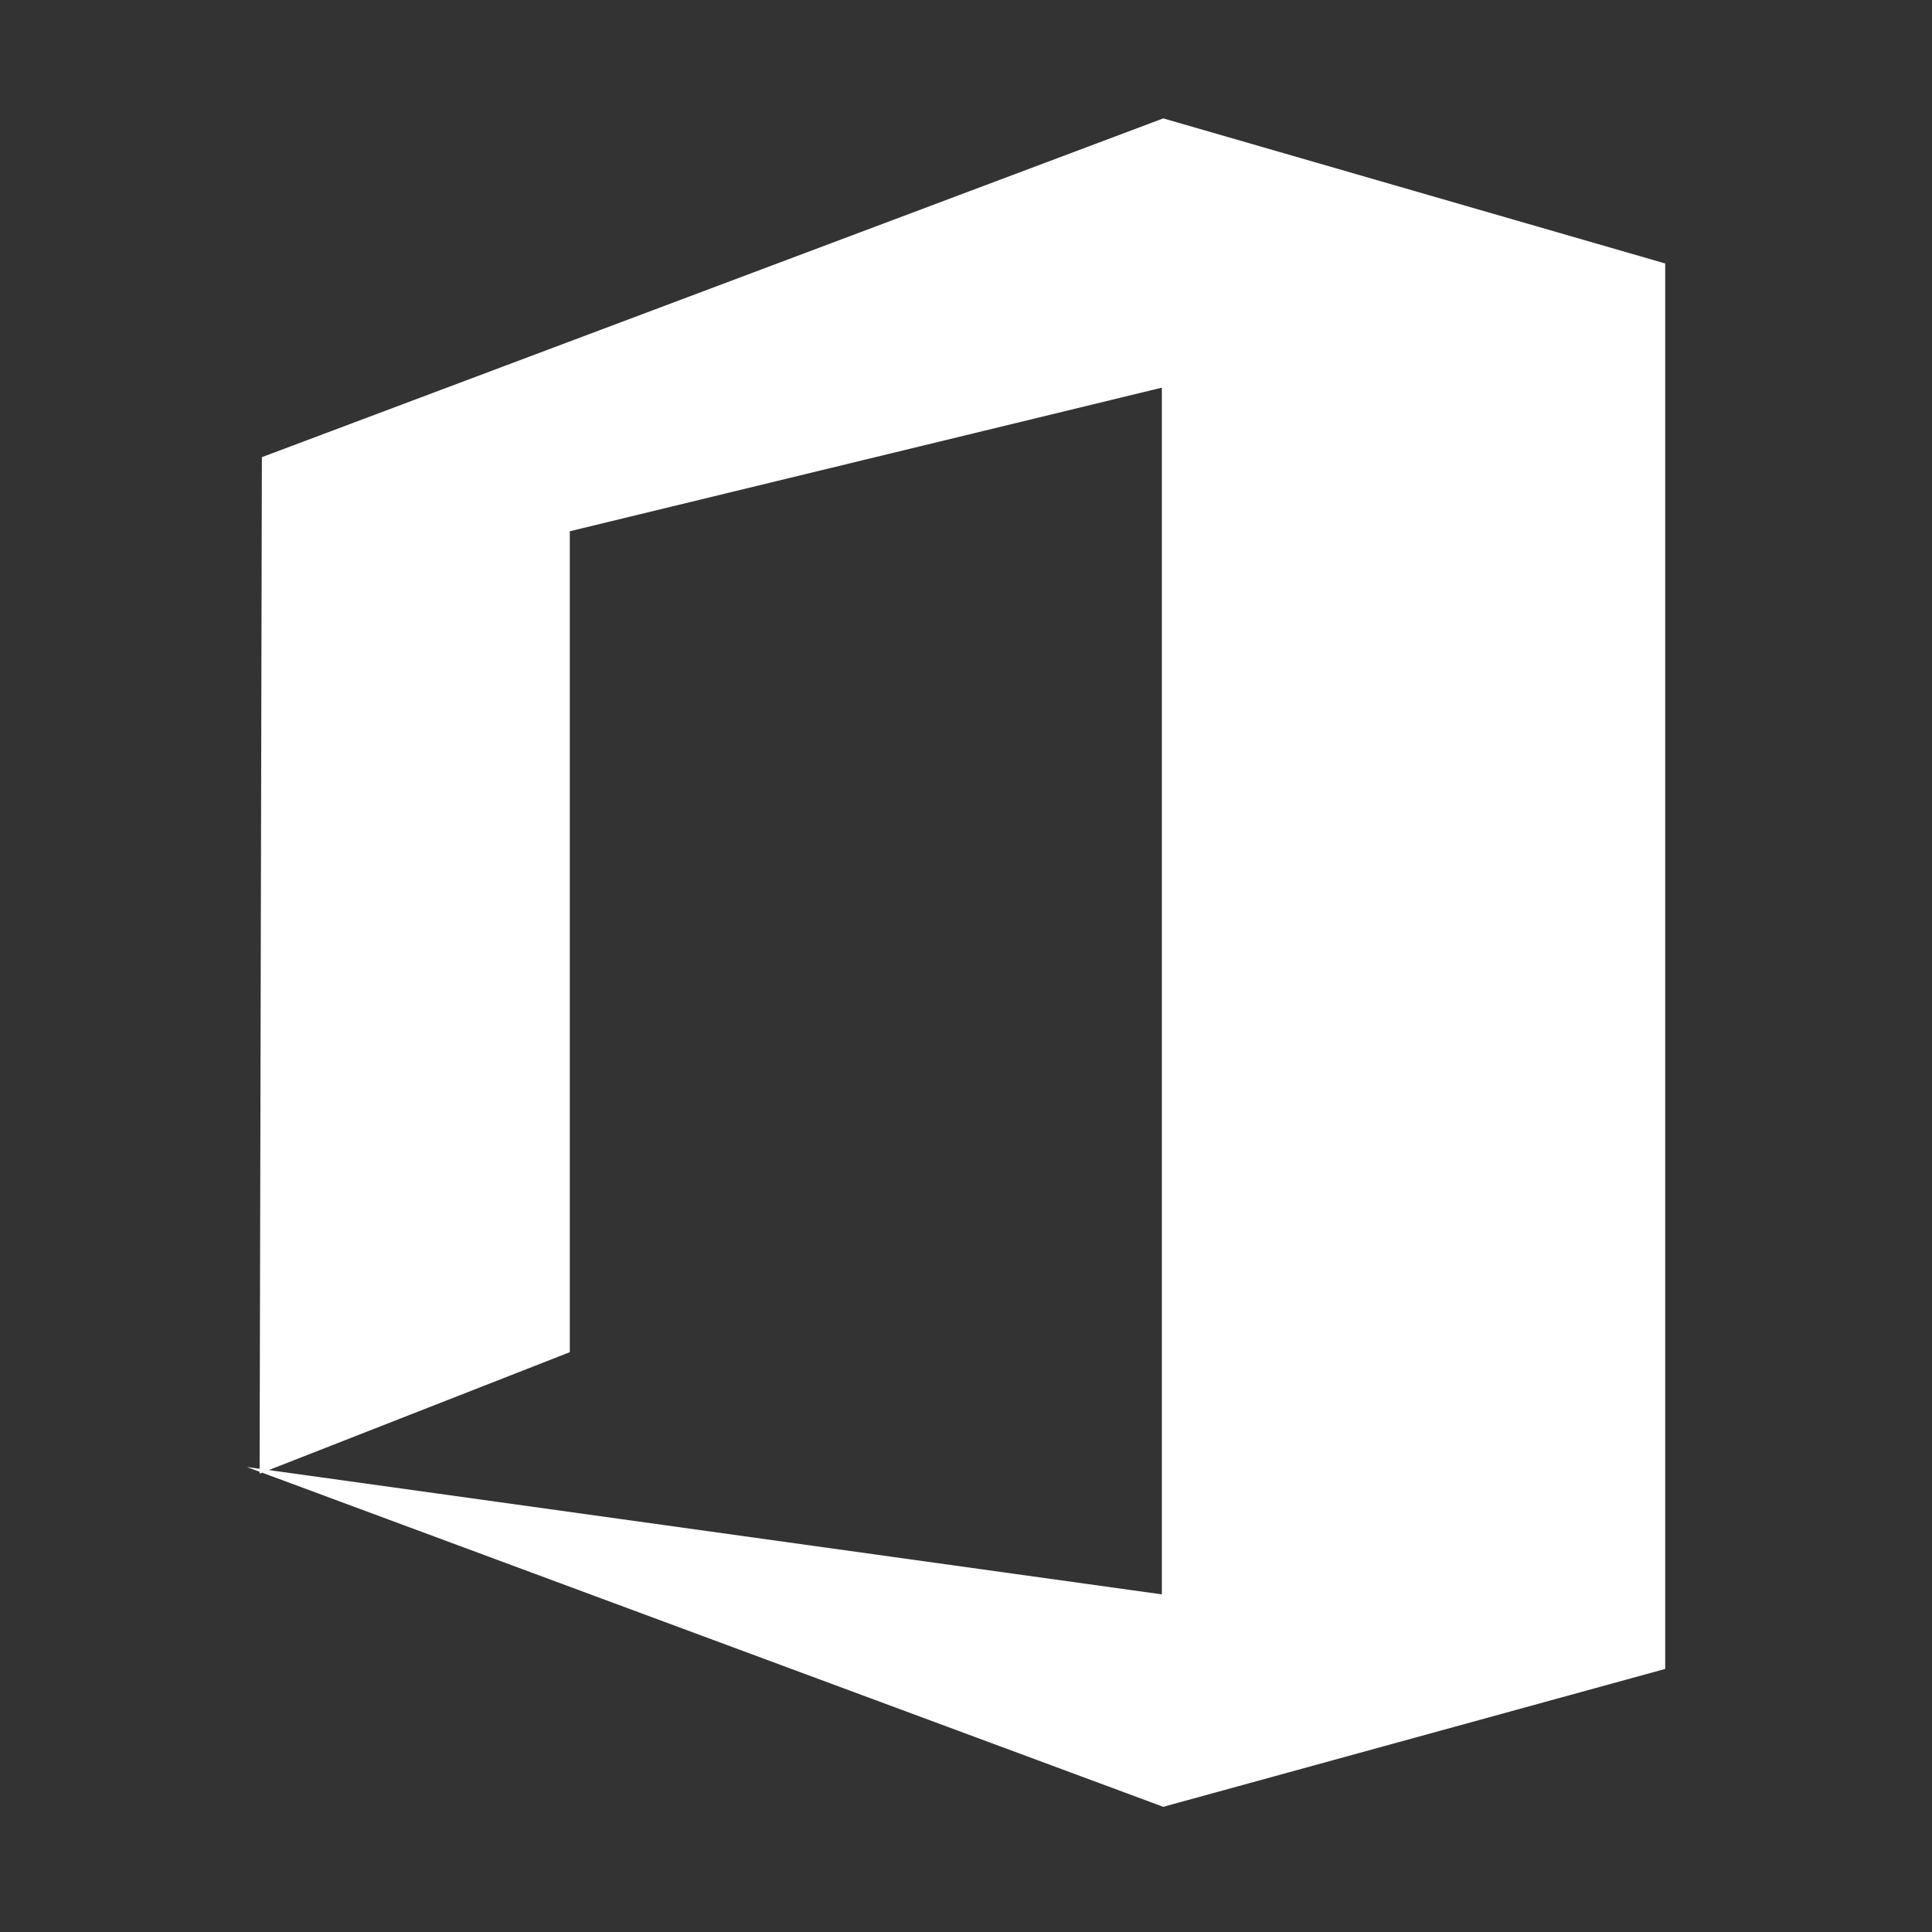 <svg version="1.1" xmlns:serif="http://www.serif.com/"
	 xmlns="http://www.w3.org/2000/svg" xmlns:xlink="http://www.w3.org/1999/xlink" x="0px" y="0px" viewBox="0 0 512 512"
	 style="enable-background:new 0 0 512 512;" xml:space="preserve">
<rect x="0" y="0" width="512" height="512" fill="#333333" stroke="none"/>
<style type="text/css">
	.office-st0{fill-rule:evenodd;clip-rule:evenodd;fill:#FFFFFF;stroke:#FFFFFF;stroke-miterlimit:10;}
</style>
<g>
	<path class="office-st0" d="M69.9,389.9l238.4,88.4l132.5-36.4V70.2L308.3,31.9L69.9,121.5l-0.6,268.3l81.2-31.8V140.4l157.9-38.3v321
		L69.9,389.9L69.9,389.9z"/>
</g>
</svg>